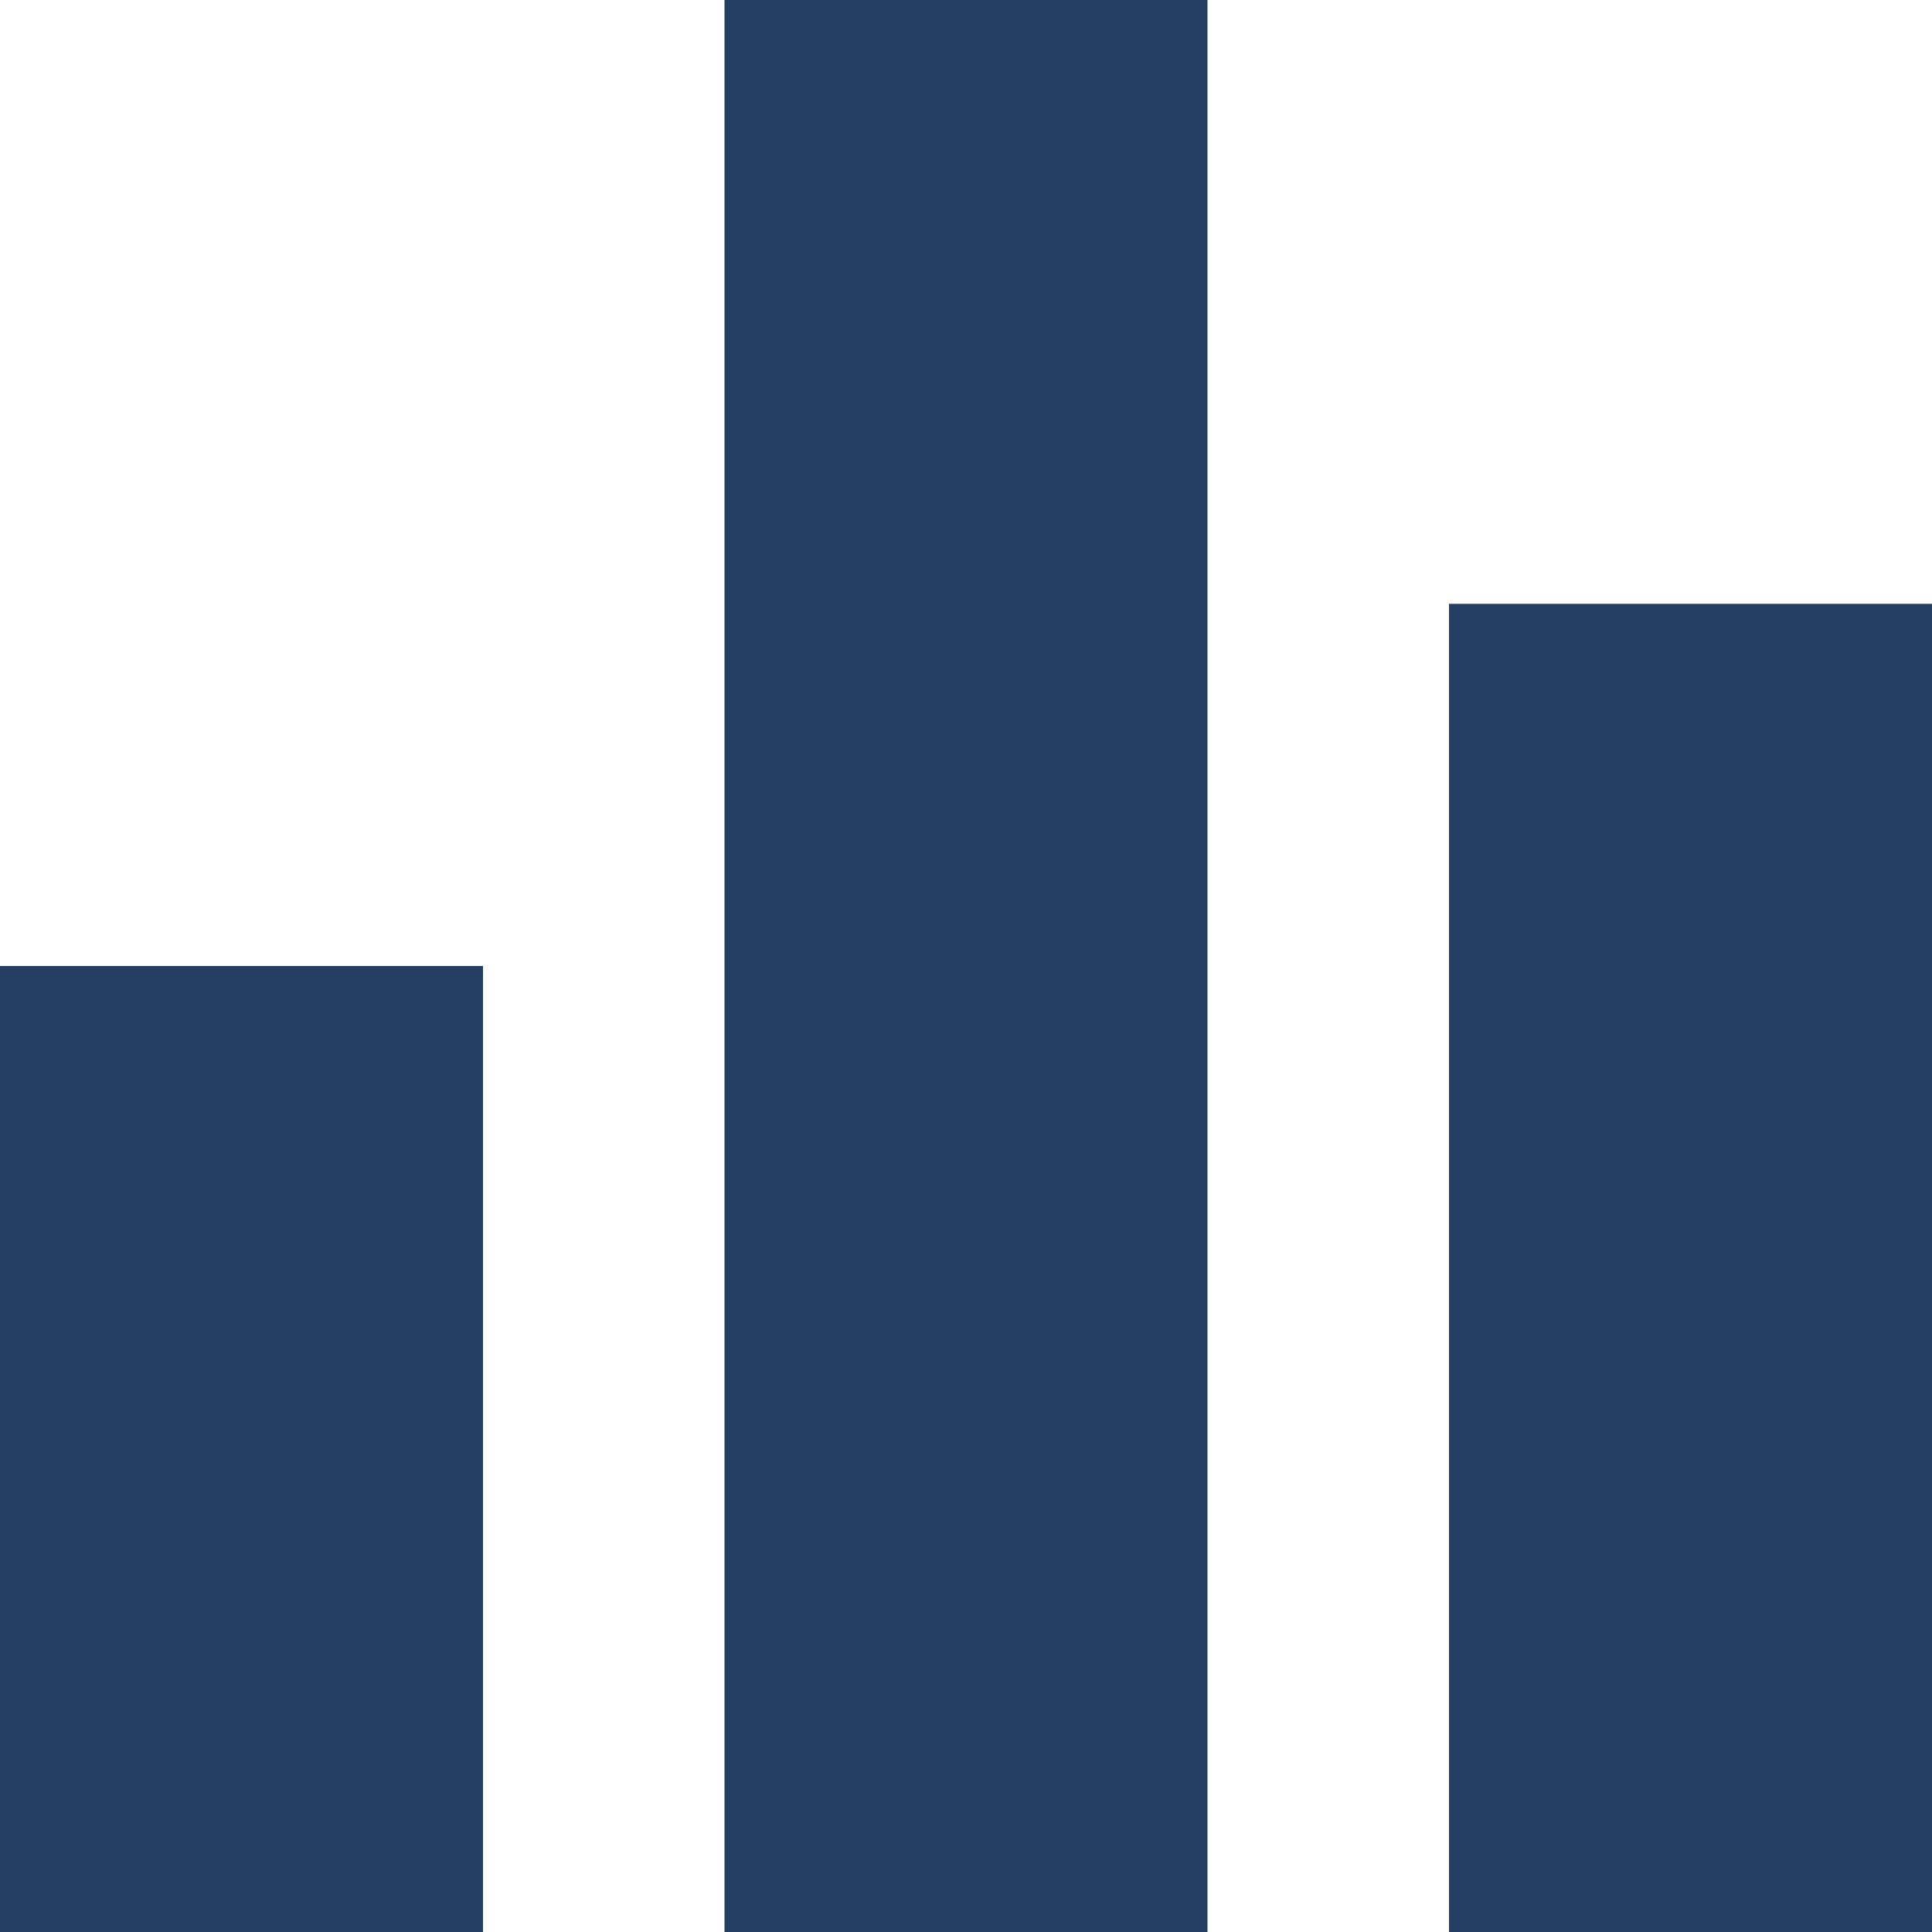 <svg width="15" height="15" viewBox="0 0 15 15" fill="none" xmlns="http://www.w3.org/2000/svg">
<path d="M5.625 15H9.375V0H5.625V15ZM0 15H3.75V7.5H0V15ZM11.25 4.688V15H15V4.688H11.25Z" fill="#253E63"/>
</svg>
